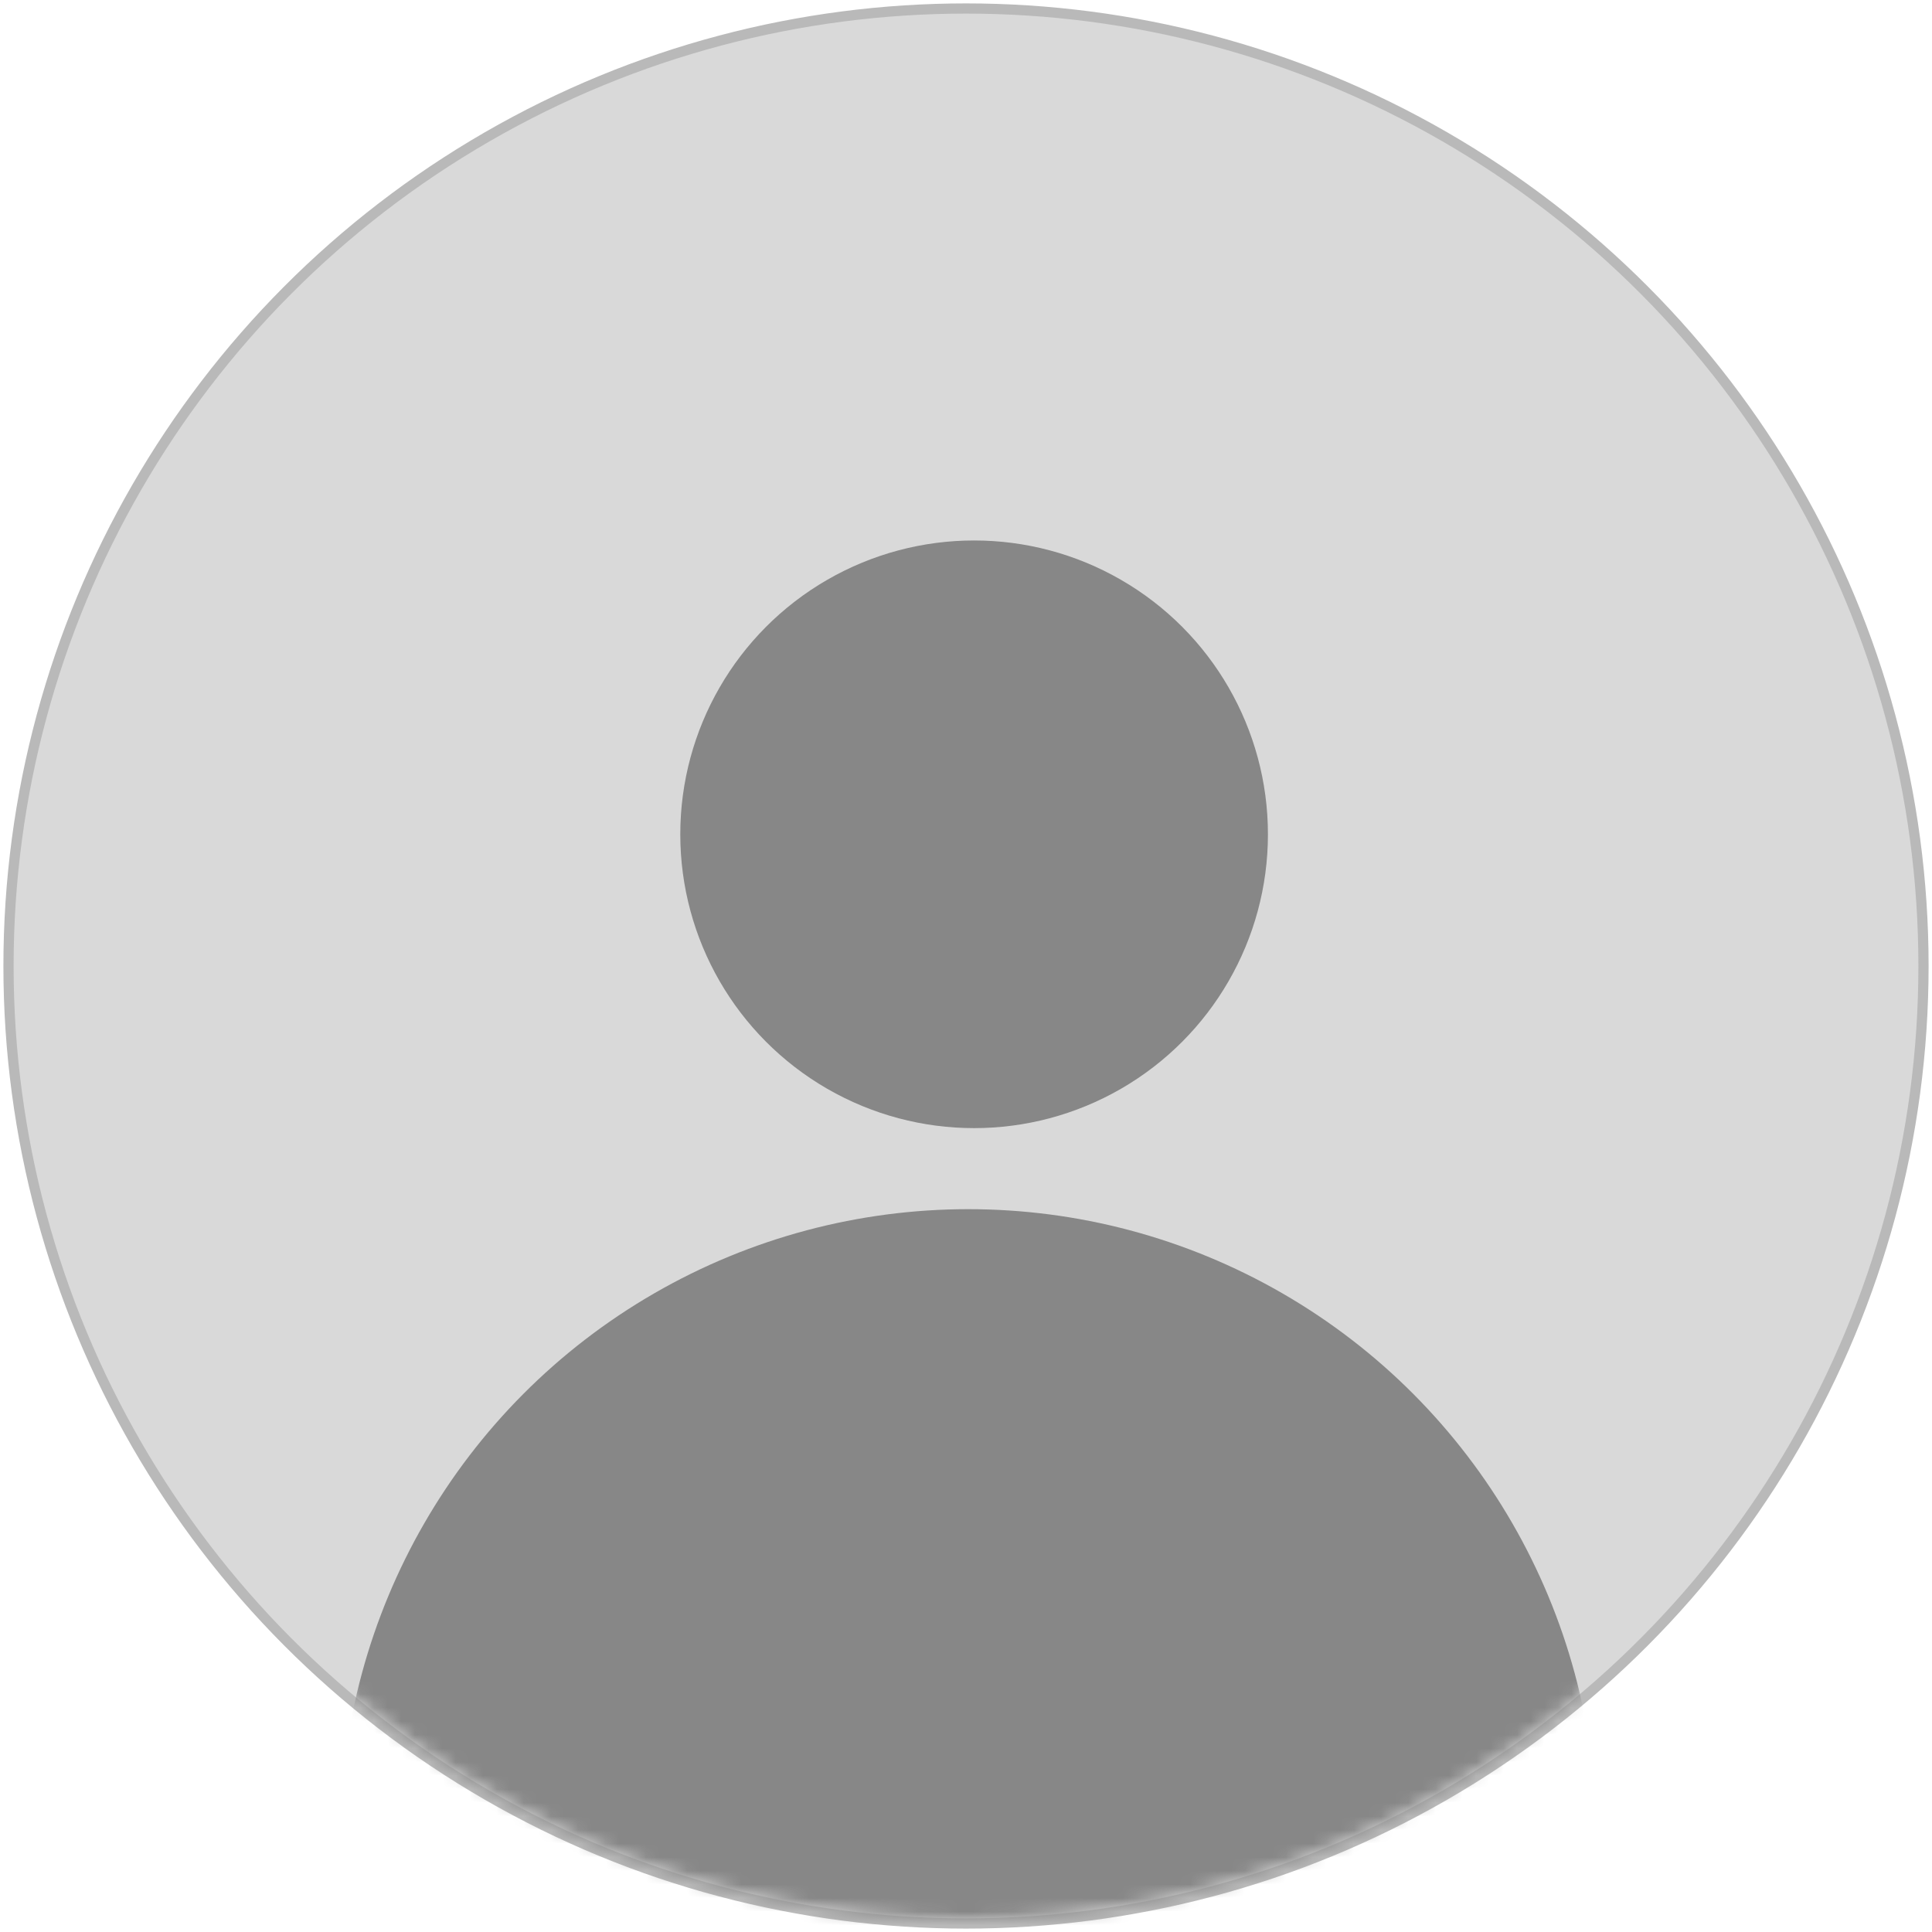 <svg xmlns="http://www.w3.org/2000/svg" width="142" height="142" viewBox="0 0 142 142" fill="none" preserveAspectRatio="none">
  <circle cx="71" cy="71" r="70.375" fill="#D9D9D9" stroke="#B9B9B9" stroke-width="0.75"/>
  <ellipse cx="71.596" cy="61.32" rx="21.596" ry="21.596" fill="#878787"/>
  <mask id="mask0_7126_9273" style="mask-type:alpha" maskUnits="userSpaceOnUse" x="1" y="1" width="140" height="140">
    <circle cx="71" cy="71" r="70" fill="#D9D9D9"/>
  </mask>
  <g mask="url(#mask0_7126_9273)">
    <ellipse cx="71.17" cy="135.043" rx="46.17" ry="46.17" fill="#878787"/>
  </g>
</svg>